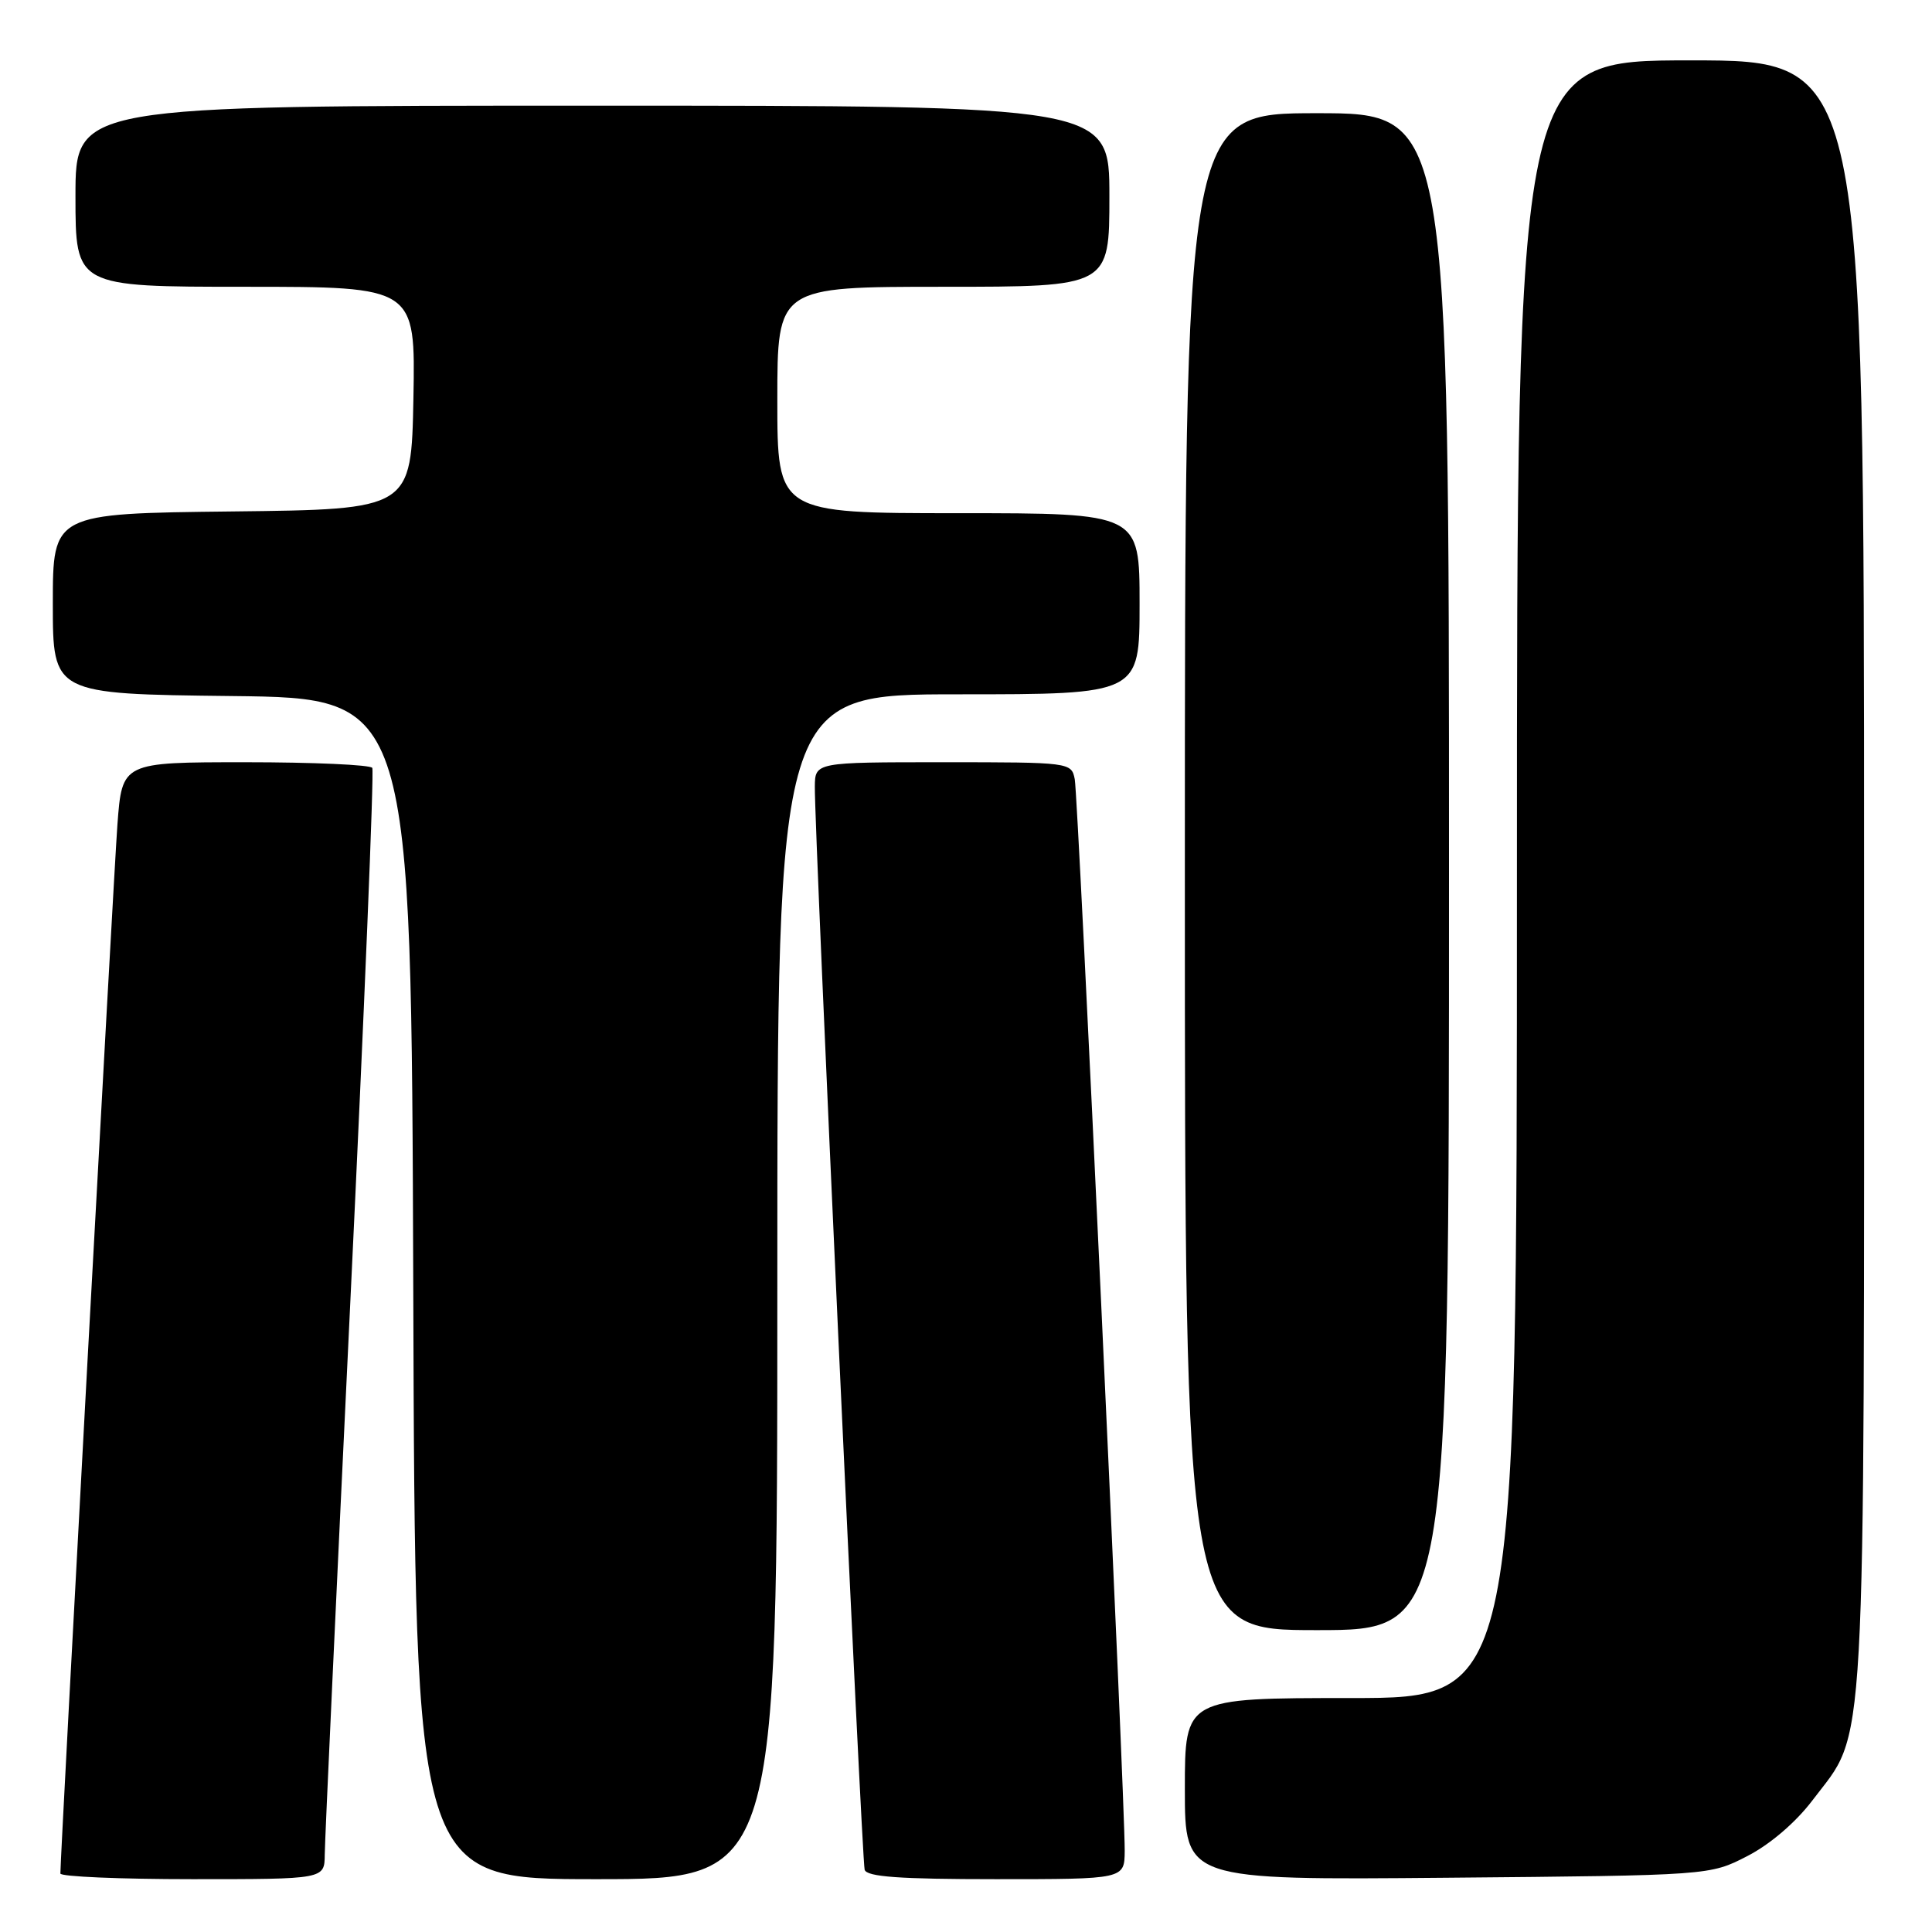 <?xml version="1.0" encoding="UTF-8" standalone="no"?>
<!DOCTYPE svg PUBLIC "-//W3C//DTD SVG 1.1//EN" "http://www.w3.org/Graphics/SVG/1.1/DTD/svg11.dtd" >
<svg xmlns="http://www.w3.org/2000/svg" xmlns:xlink="http://www.w3.org/1999/xlink" version="1.1" viewBox="0 0 256 256">
 <g >
 <path fill="currentColor"
d=" M 43.03 245.75 C 43.04 243.96 44.57 211.00 46.42 172.50 C 48.27 134.00 49.58 102.16 49.33 101.75 C 49.08 101.34 41.52 101.00 32.53 101.00 C 16.18 101.00 16.18 101.00 15.56 109.25 C 15.06 116.02 8.00 245.78 8.00 248.25 C 8.00 248.66 15.88 249.00 25.50 249.00 C 43.00 249.00 43.00 249.00 43.03 245.75 Z  M 103.00 170.50 C 103.00 92.00 103.00 92.00 127.00 92.00 C 151.00 92.00 151.00 92.00 151.00 80.00 C 151.00 68.00 151.00 68.00 127.00 68.00 C 103.00 68.00 103.00 68.00 103.00 53.00 C 103.00 38.00 103.00 38.00 125.00 38.00 C 147.00 38.00 147.00 38.00 147.00 26.00 C 147.00 14.00 147.00 14.00 78.50 14.00 C 10.00 14.00 10.00 14.00 10.00 26.00 C 10.00 38.00 10.00 38.00 32.53 38.00 C 55.05 38.00 55.05 38.00 54.78 52.75 C 54.50 67.50 54.50 67.50 30.75 67.77 C 7.00 68.04 7.00 68.04 7.00 80.00 C 7.00 91.96 7.00 91.96 30.75 92.23 C 54.50 92.50 54.50 92.50 54.76 170.75 C 55.01 249.00 55.01 249.00 79.01 249.00 C 103.00 249.00 103.00 249.00 103.00 170.50 Z  M 149.03 245.25 C 149.07 238.63 142.87 105.58 142.41 103.25 C 141.97 101.02 141.79 101.00 124.98 101.00 C 108.00 101.00 108.00 101.00 107.97 104.25 C 107.91 110.01 114.19 246.46 114.57 247.75 C 114.85 248.69 119.21 249.00 131.97 249.00 C 149.00 249.00 149.00 249.00 149.03 245.25 Z  M 231.53 245.94 C 234.53 244.40 237.94 241.48 240.14 238.58 C 247.39 228.98 247.00 236.01 247.00 115.89 C 247.00 8.00 247.00 8.00 224.00 8.00 C 201.00 8.00 201.00 8.00 201.00 116.50 C 201.00 225.00 201.00 225.00 179.00 225.00 C 157.00 225.00 157.00 225.00 157.00 237.06 C 157.00 249.12 157.00 249.12 191.78 248.81 C 226.56 248.50 226.56 248.50 231.53 245.94 Z  M 192.00 115.50 C 192.00 15.00 192.00 15.00 174.50 15.00 C 157.00 15.00 157.00 15.00 157.00 115.50 C 157.00 216.00 157.00 216.00 174.50 216.00 C 192.00 216.00 192.00 216.00 192.00 115.50 Z "/>
</g>
</svg>